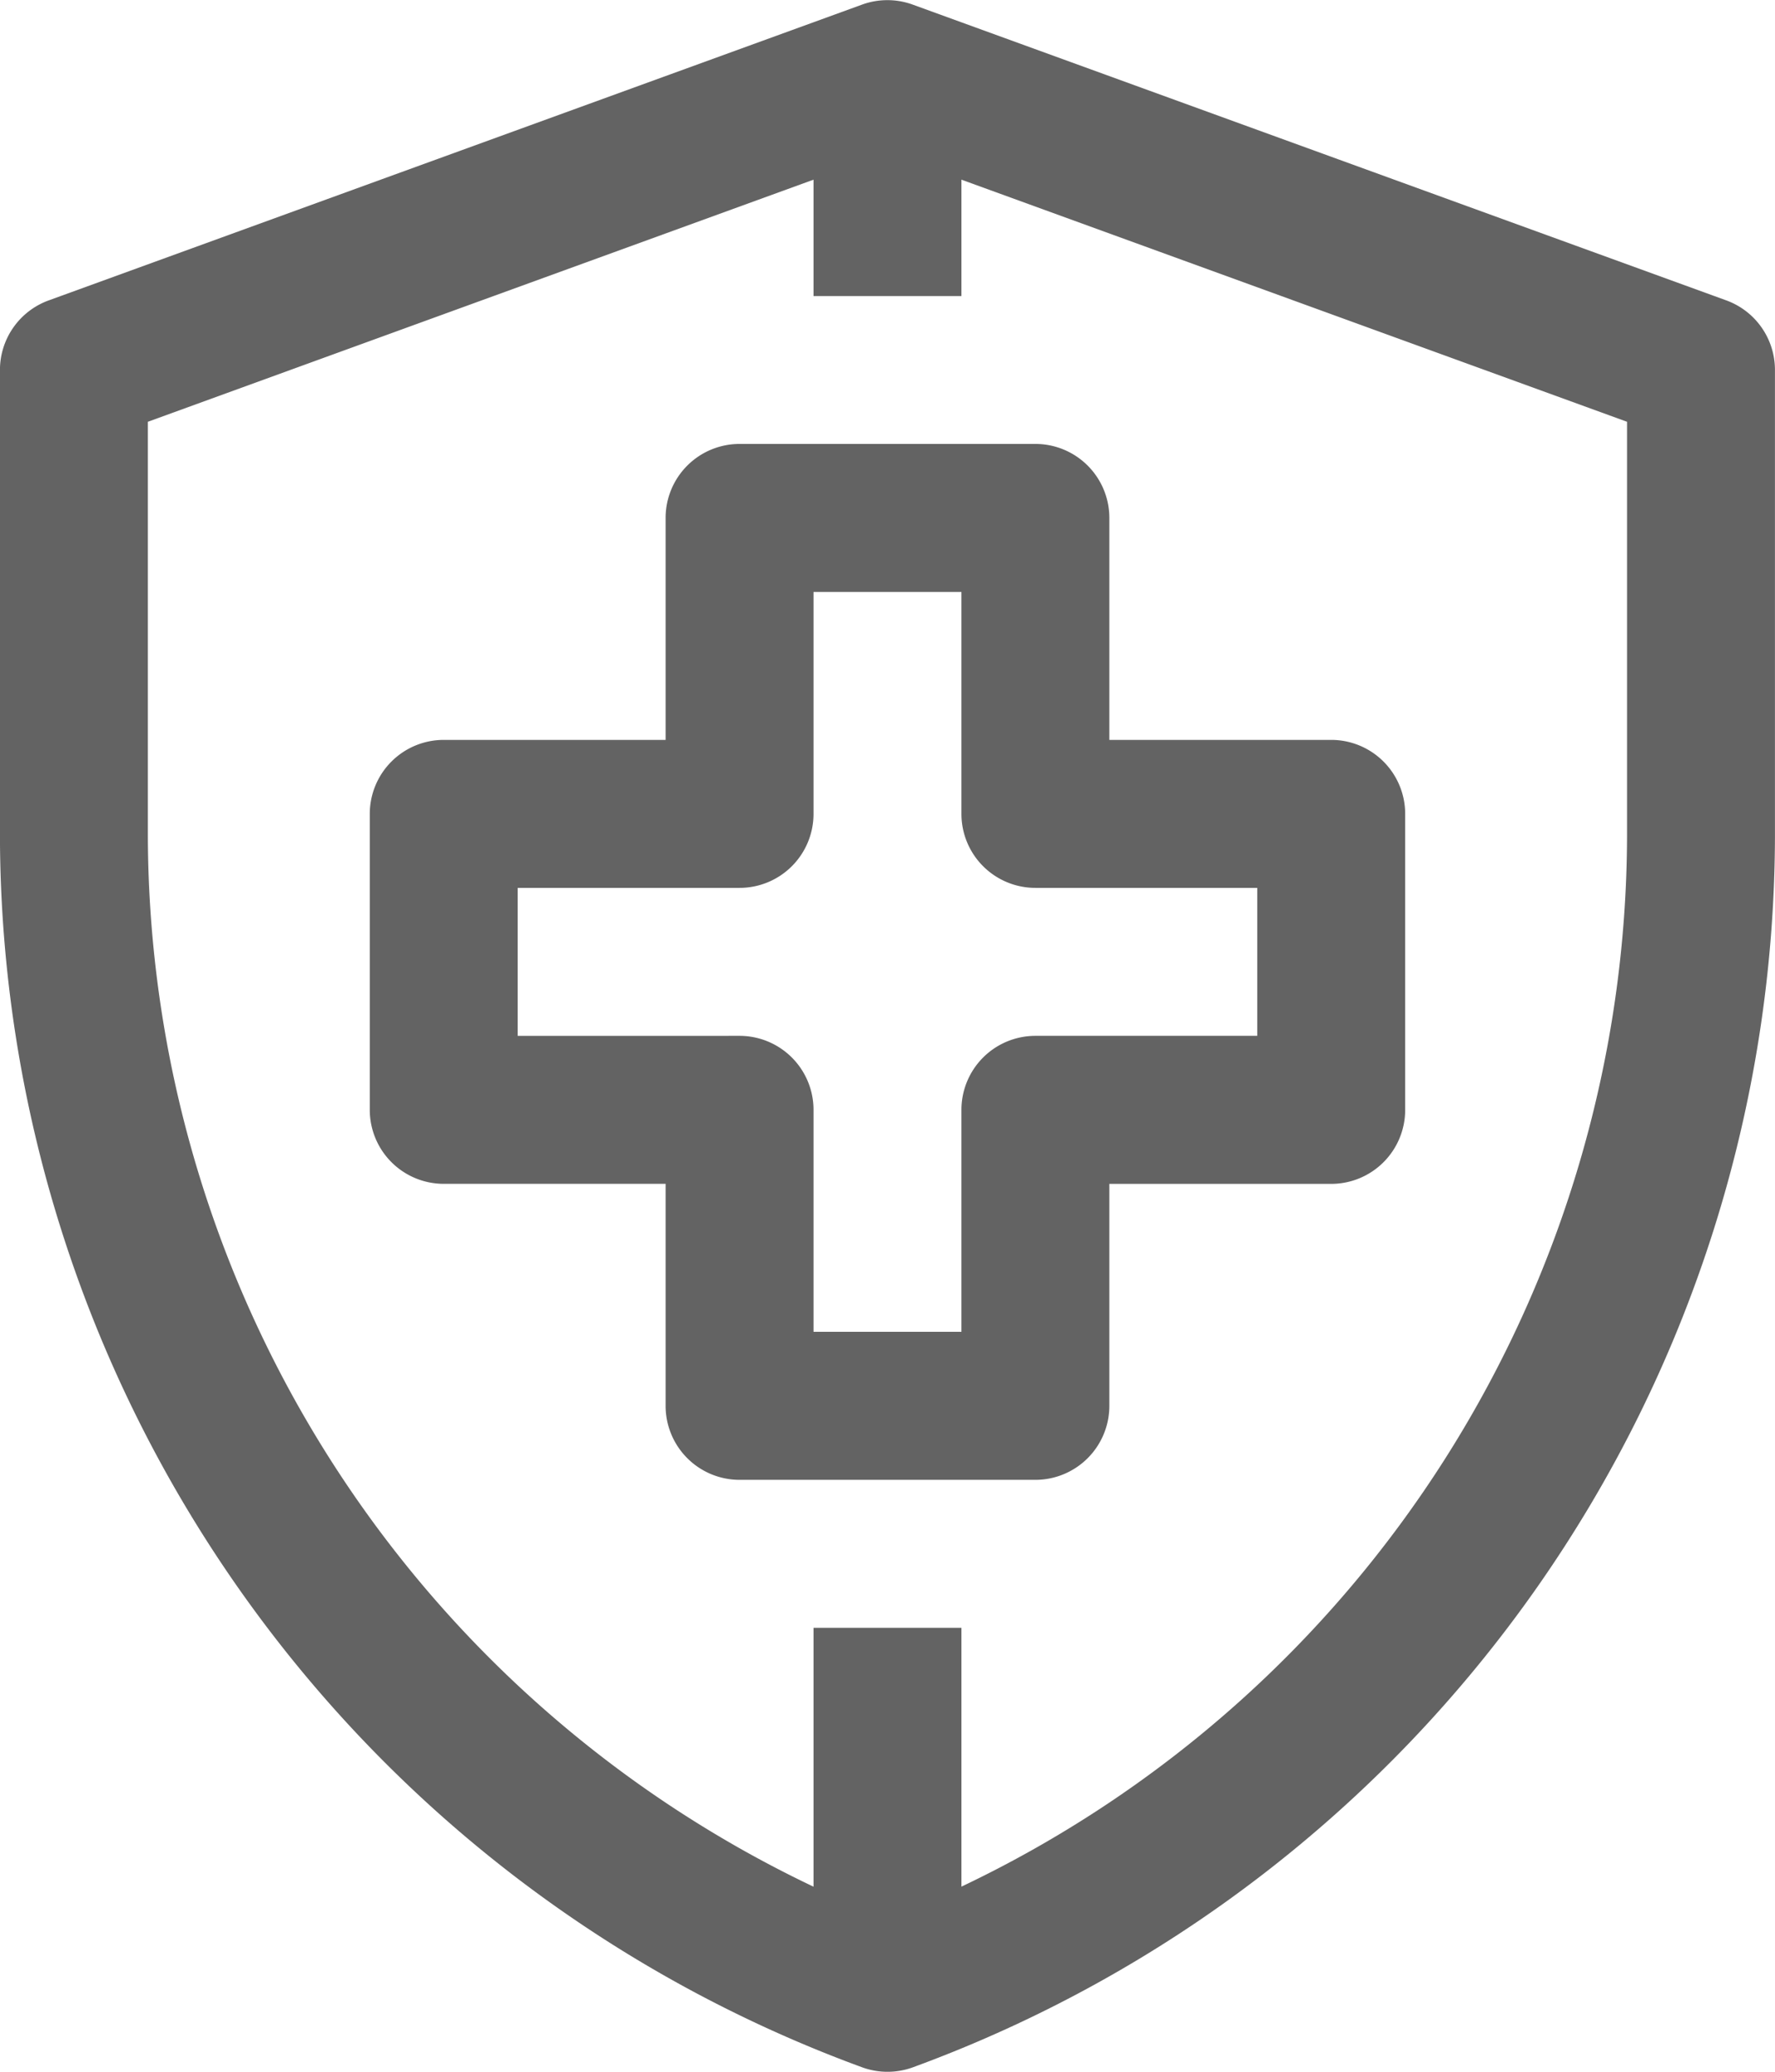 <svg xmlns="http://www.w3.org/2000/svg" width="38.545" height="44.969" viewBox="0 0 38.545 44.969">
  <g id="Group_5202" data-name="Group 5202" transform="translate(-1452.84 -854)">
    <path id="Path_4558" data-name="Path 4558" d="M94.424,84.879a1.606,1.606,0,0,0,1.606,1.606h6.424a1.606,1.606,0,0,0,1.606-1.606V80.061h4.818a1.606,1.606,0,0,0,1.606-1.606V72.03a1.606,1.606,0,0,0-1.606-1.606h-4.818V65.606A1.606,1.606,0,0,0,102.454,64H96.03a1.606,1.606,0,0,0-1.606,1.606v4.818H89.606A1.606,1.606,0,0,0,88,72.03v6.424a1.606,1.606,0,0,0,1.606,1.606h4.818Zm-3.212-8.03V73.636H96.03a1.606,1.606,0,0,0,1.606-1.606V67.212h3.212V72.03a1.606,1.606,0,0,0,1.606,1.606h4.818v3.212h-4.818a1.606,1.606,0,0,0-1.606,1.606v4.818H97.636V78.454a1.606,1.606,0,0,0-1.606-1.606Z" transform="translate(1372.87 799.636)" fill="#636363"/>
    <path id="Path_4559" data-name="Path 4559" d="M66.724,60.873a1.608,1.608,0,0,0,1.1,0A28.532,28.532,0,0,0,86.545,34.141V24.03a1.606,1.606,0,0,0-1.057-1.51L67.821,16.1a1.609,1.609,0,0,0-1.1,0L49.057,22.521A1.606,1.606,0,0,0,48,24.03v10.11A28.532,28.532,0,0,0,66.724,60.873ZM51.212,25.155,65.667,19.9v2.526h3.212V19.9l14.454,5.255V34.14A25.32,25.32,0,0,1,68.879,56.951V51.333H65.667v5.619A25.321,25.321,0,0,1,51.212,34.141Z" transform="translate(1404.839 838)" fill="#636363"/>
  </g>
</svg>
